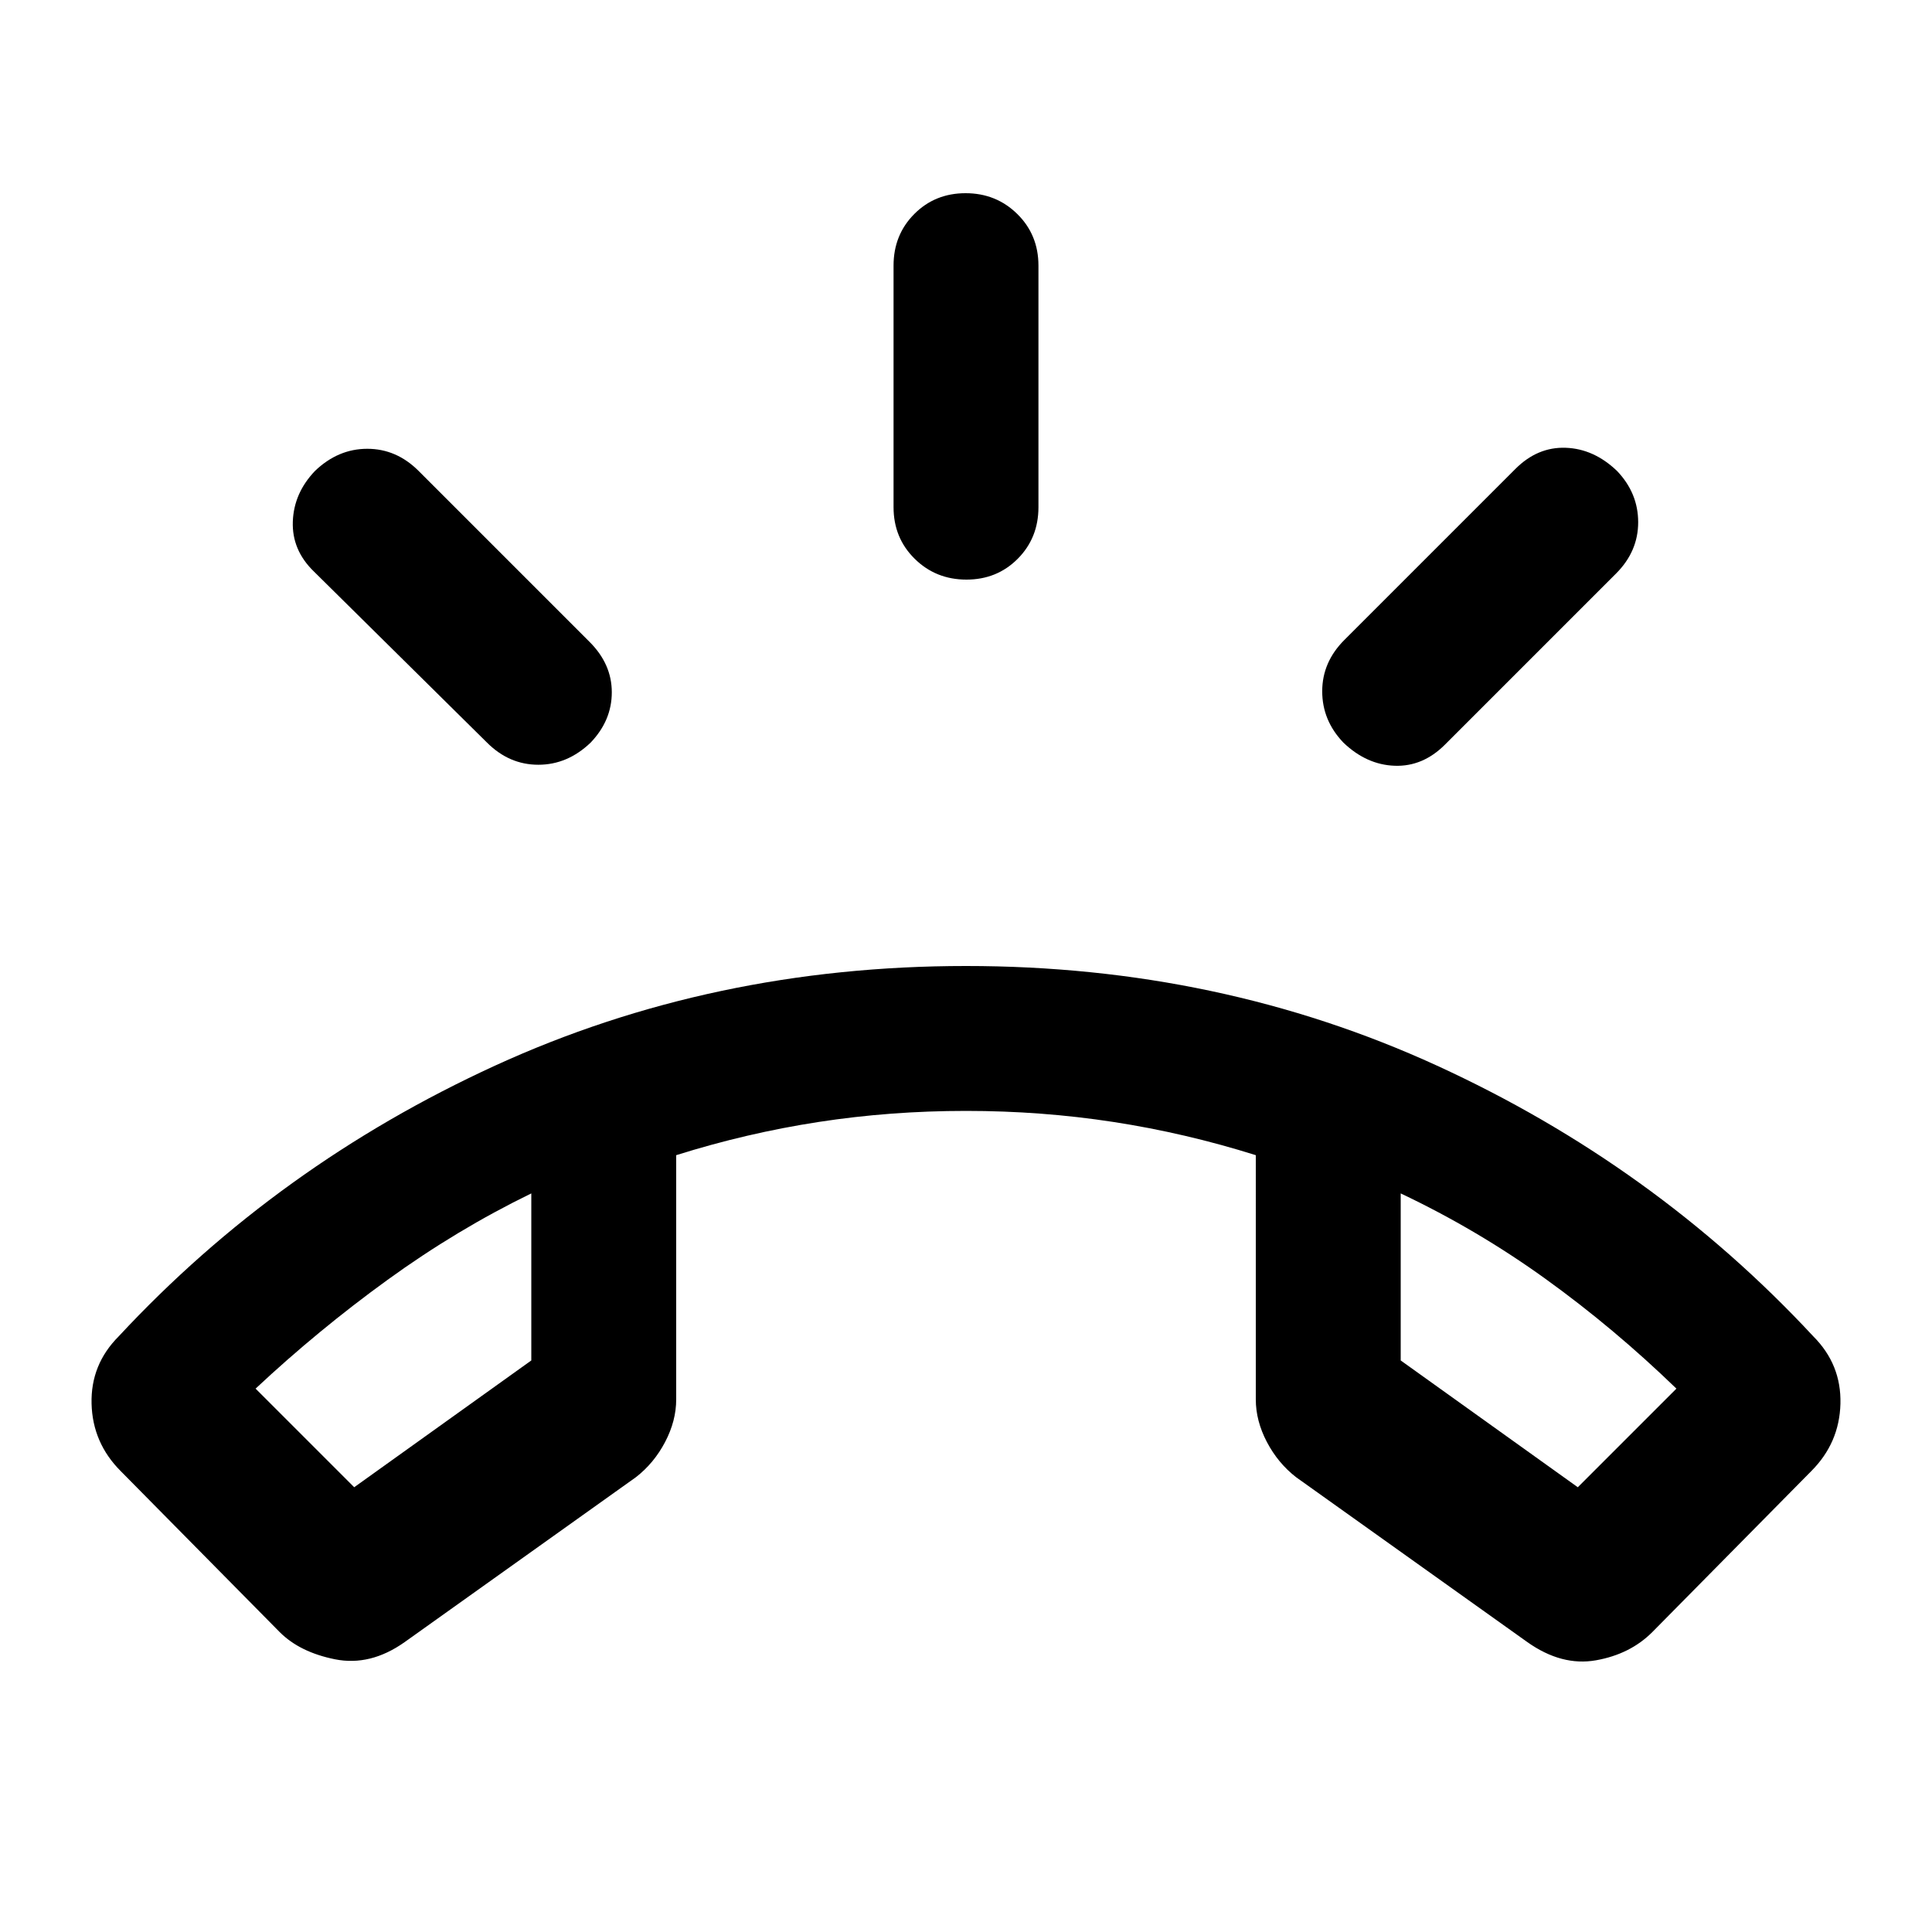 <svg xmlns="http://www.w3.org/2000/svg" height="20" viewBox="0 -960 960 960" width="20"><path d="M480.21-672q-15.21 0-25.71-10.35T444-708v-120q0-15.3 10.29-25.65Q464.58-864 479.79-864t25.71 10.35Q516-843.3 516-828v120q0 15.3-10.29 25.65Q495.42-672 480.21-672Zm187.31 81Q657-602 657-616.5t11-25.5l85-85q11-11 25-10.5t25.48 11.5Q814-715 814-700.5T803-675l-85 85q-11 11-25 10.5T667.52-591Zm-374.04 0Q282-580 267.5-580T242-591l-86-85q-11-10.64-10.5-24.82T156.52-726q11.48-11 25.98-11t25.5 11l85 85q11 11 11 25t-10.52 25ZM139-149l-79-80q-14-14-14.5-33.5T59-296q79-85 187-134.5T480-480q126 0 234 49.5T901-296q14 14 13.5 33.5T900-229l-79 80q-11 11-28 14t-34-9l-115-82q-9-7-14.5-17.5t-5.5-21.15V-386q-35-11-70.74-16.5Q517.52-408 480-408t-73.26 5.5Q371-397 336-386v121.35q0 10.65-5.5 21.15Q325-233 316-226l-115 82q-17 12-34.5 8.5T139-149Zm125-218q-37 18-71.5 43T127-270l49 49 88-63v-83Zm432 0v83l88 63 49-49q-31-30-65-54.5T696-367Zm-432 0Zm432 0Z"/></svg>